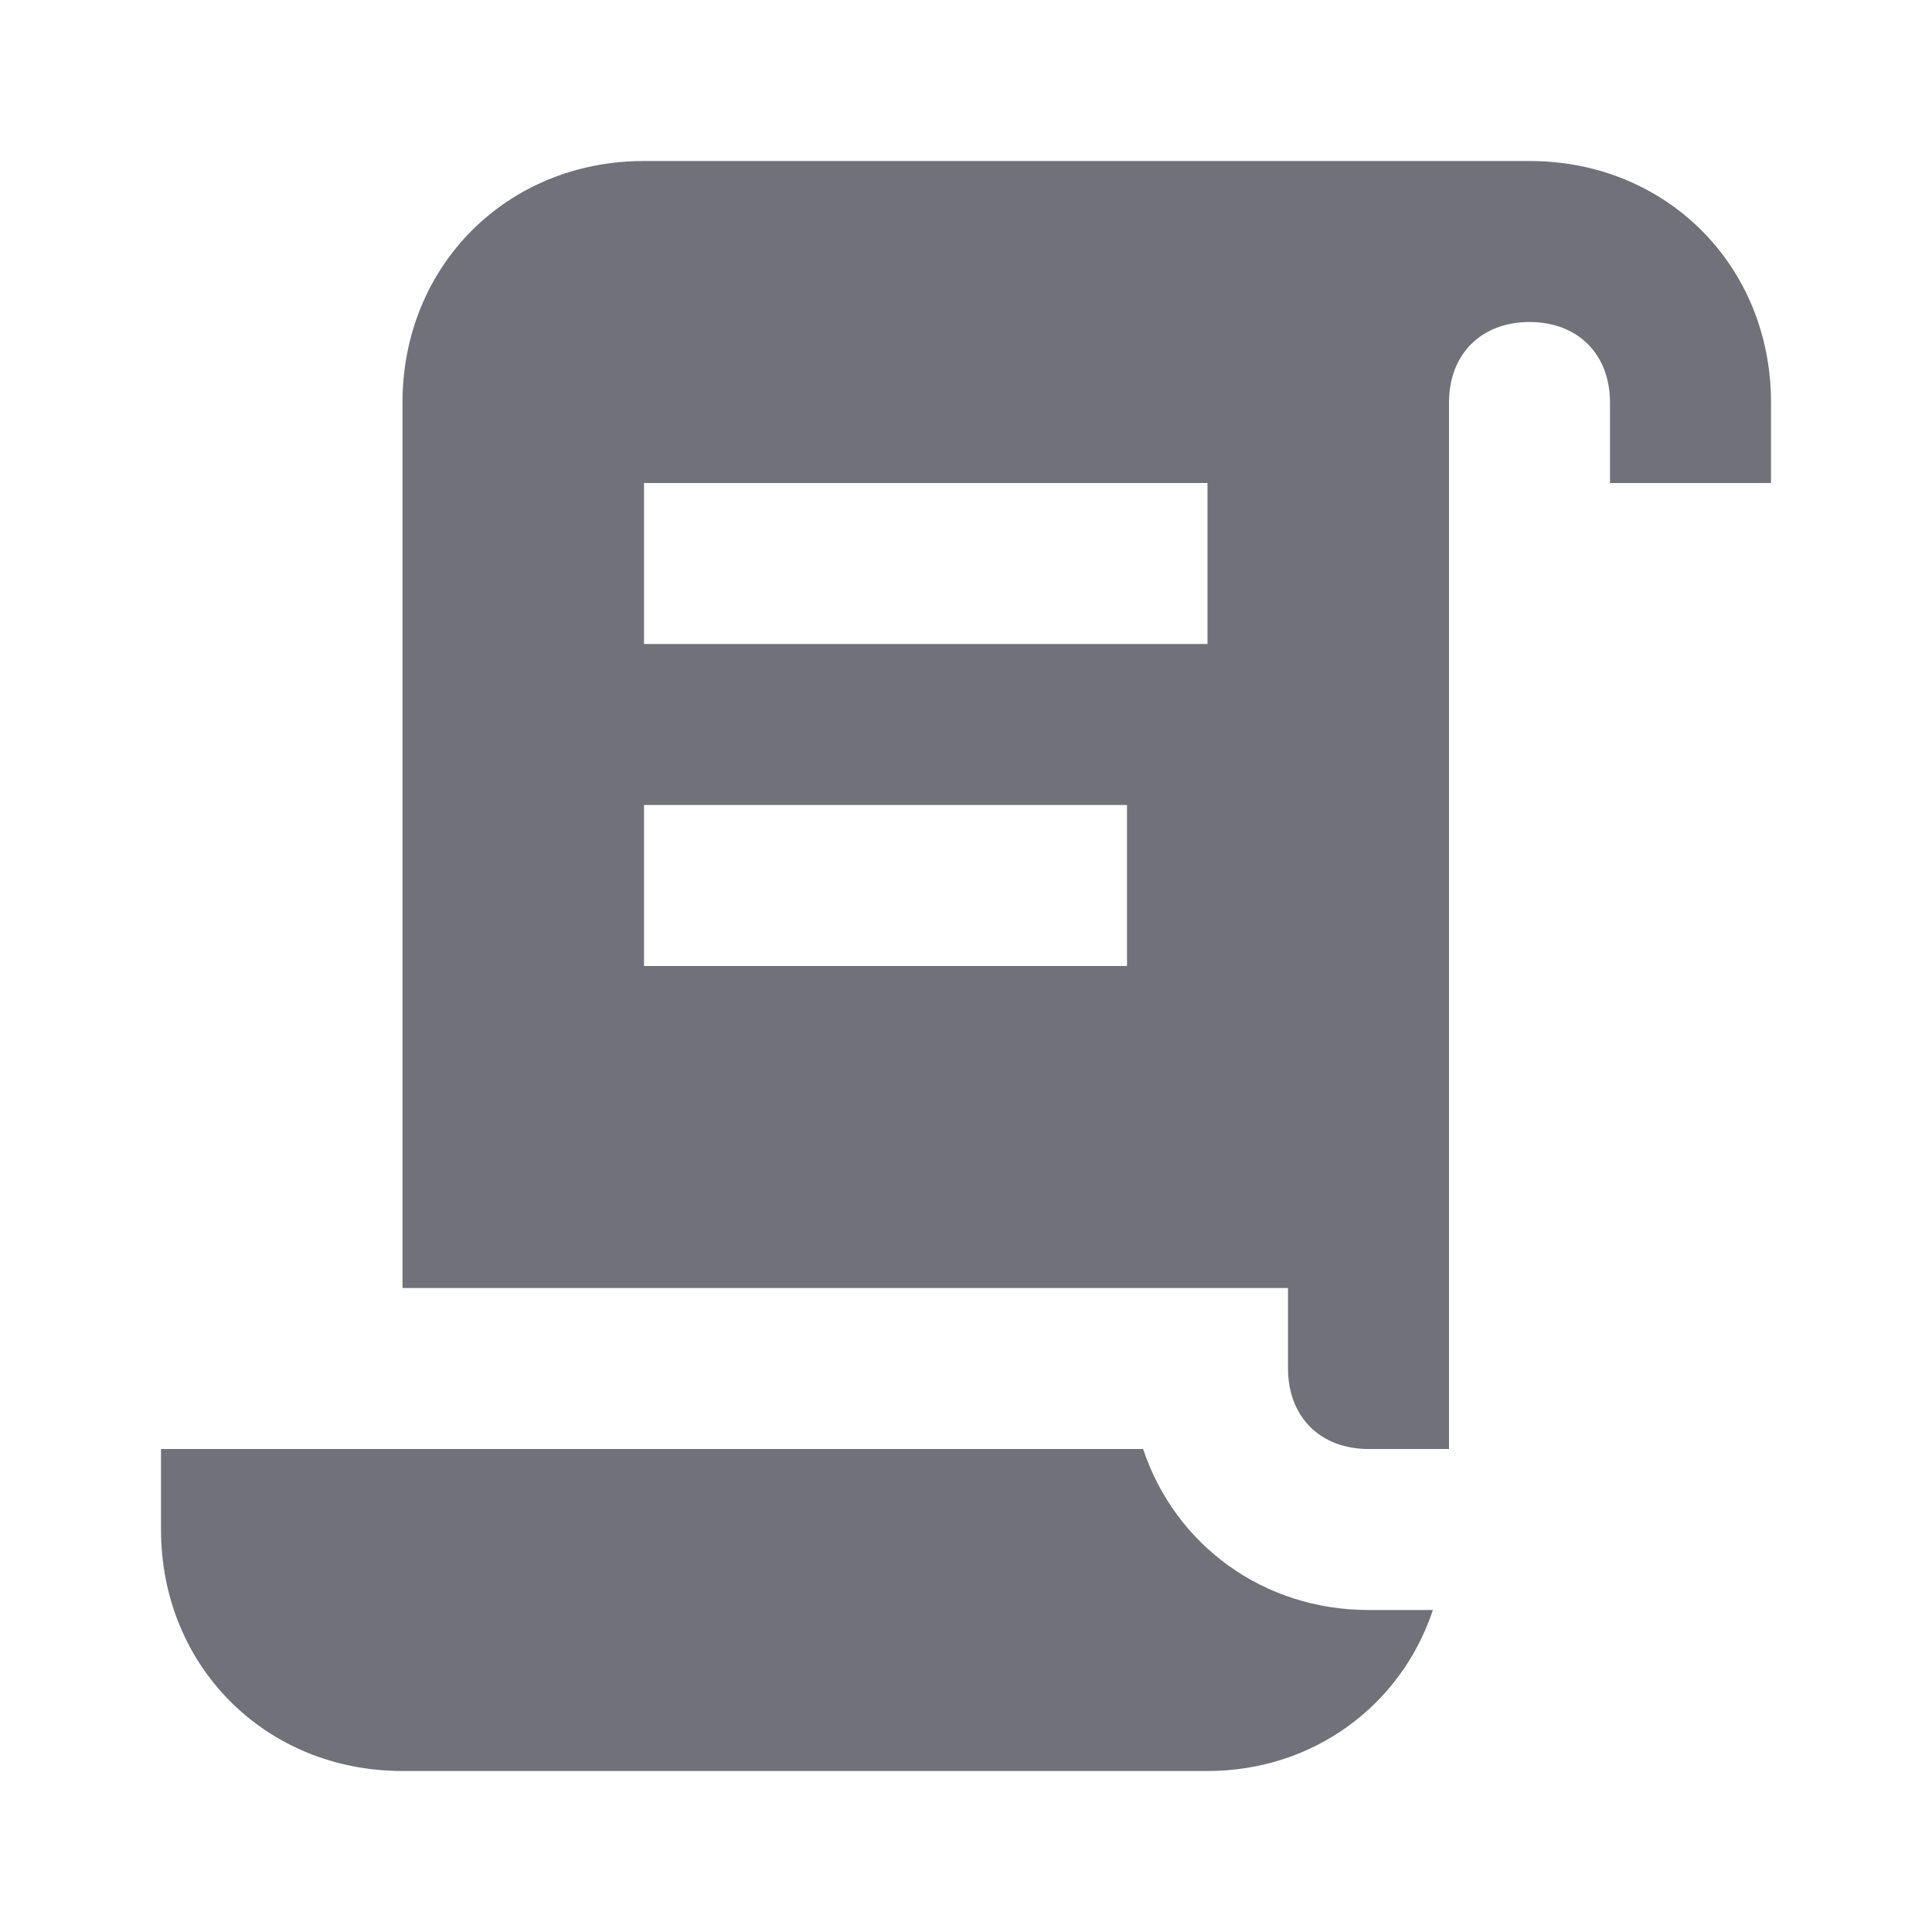 <svg width="24" height="24" viewBox="0 0 24 24" fill="none" xmlns="http://www.w3.org/2000/svg">
<path d="M17.8 20C17.4 21.2 16.3 22 15 22H5C3.3 22 2 20.7 2 19V18H5H14.2C14.6 19.2 15.7 20 17 20H17.8ZM19 2C20.7 2 22 3.3 22 5V6H20V5C20 4.4 19.6 4 19 4C18.4 4 18 4.4 18 5V18H17C16.4 18 16 17.6 16 17V16H5V5C5 3.3 6.3 2 8 2H19ZM8 6V8H15V6H8ZM8 10V12H14V10H8Z" fill="#71717A"/>
</svg>
